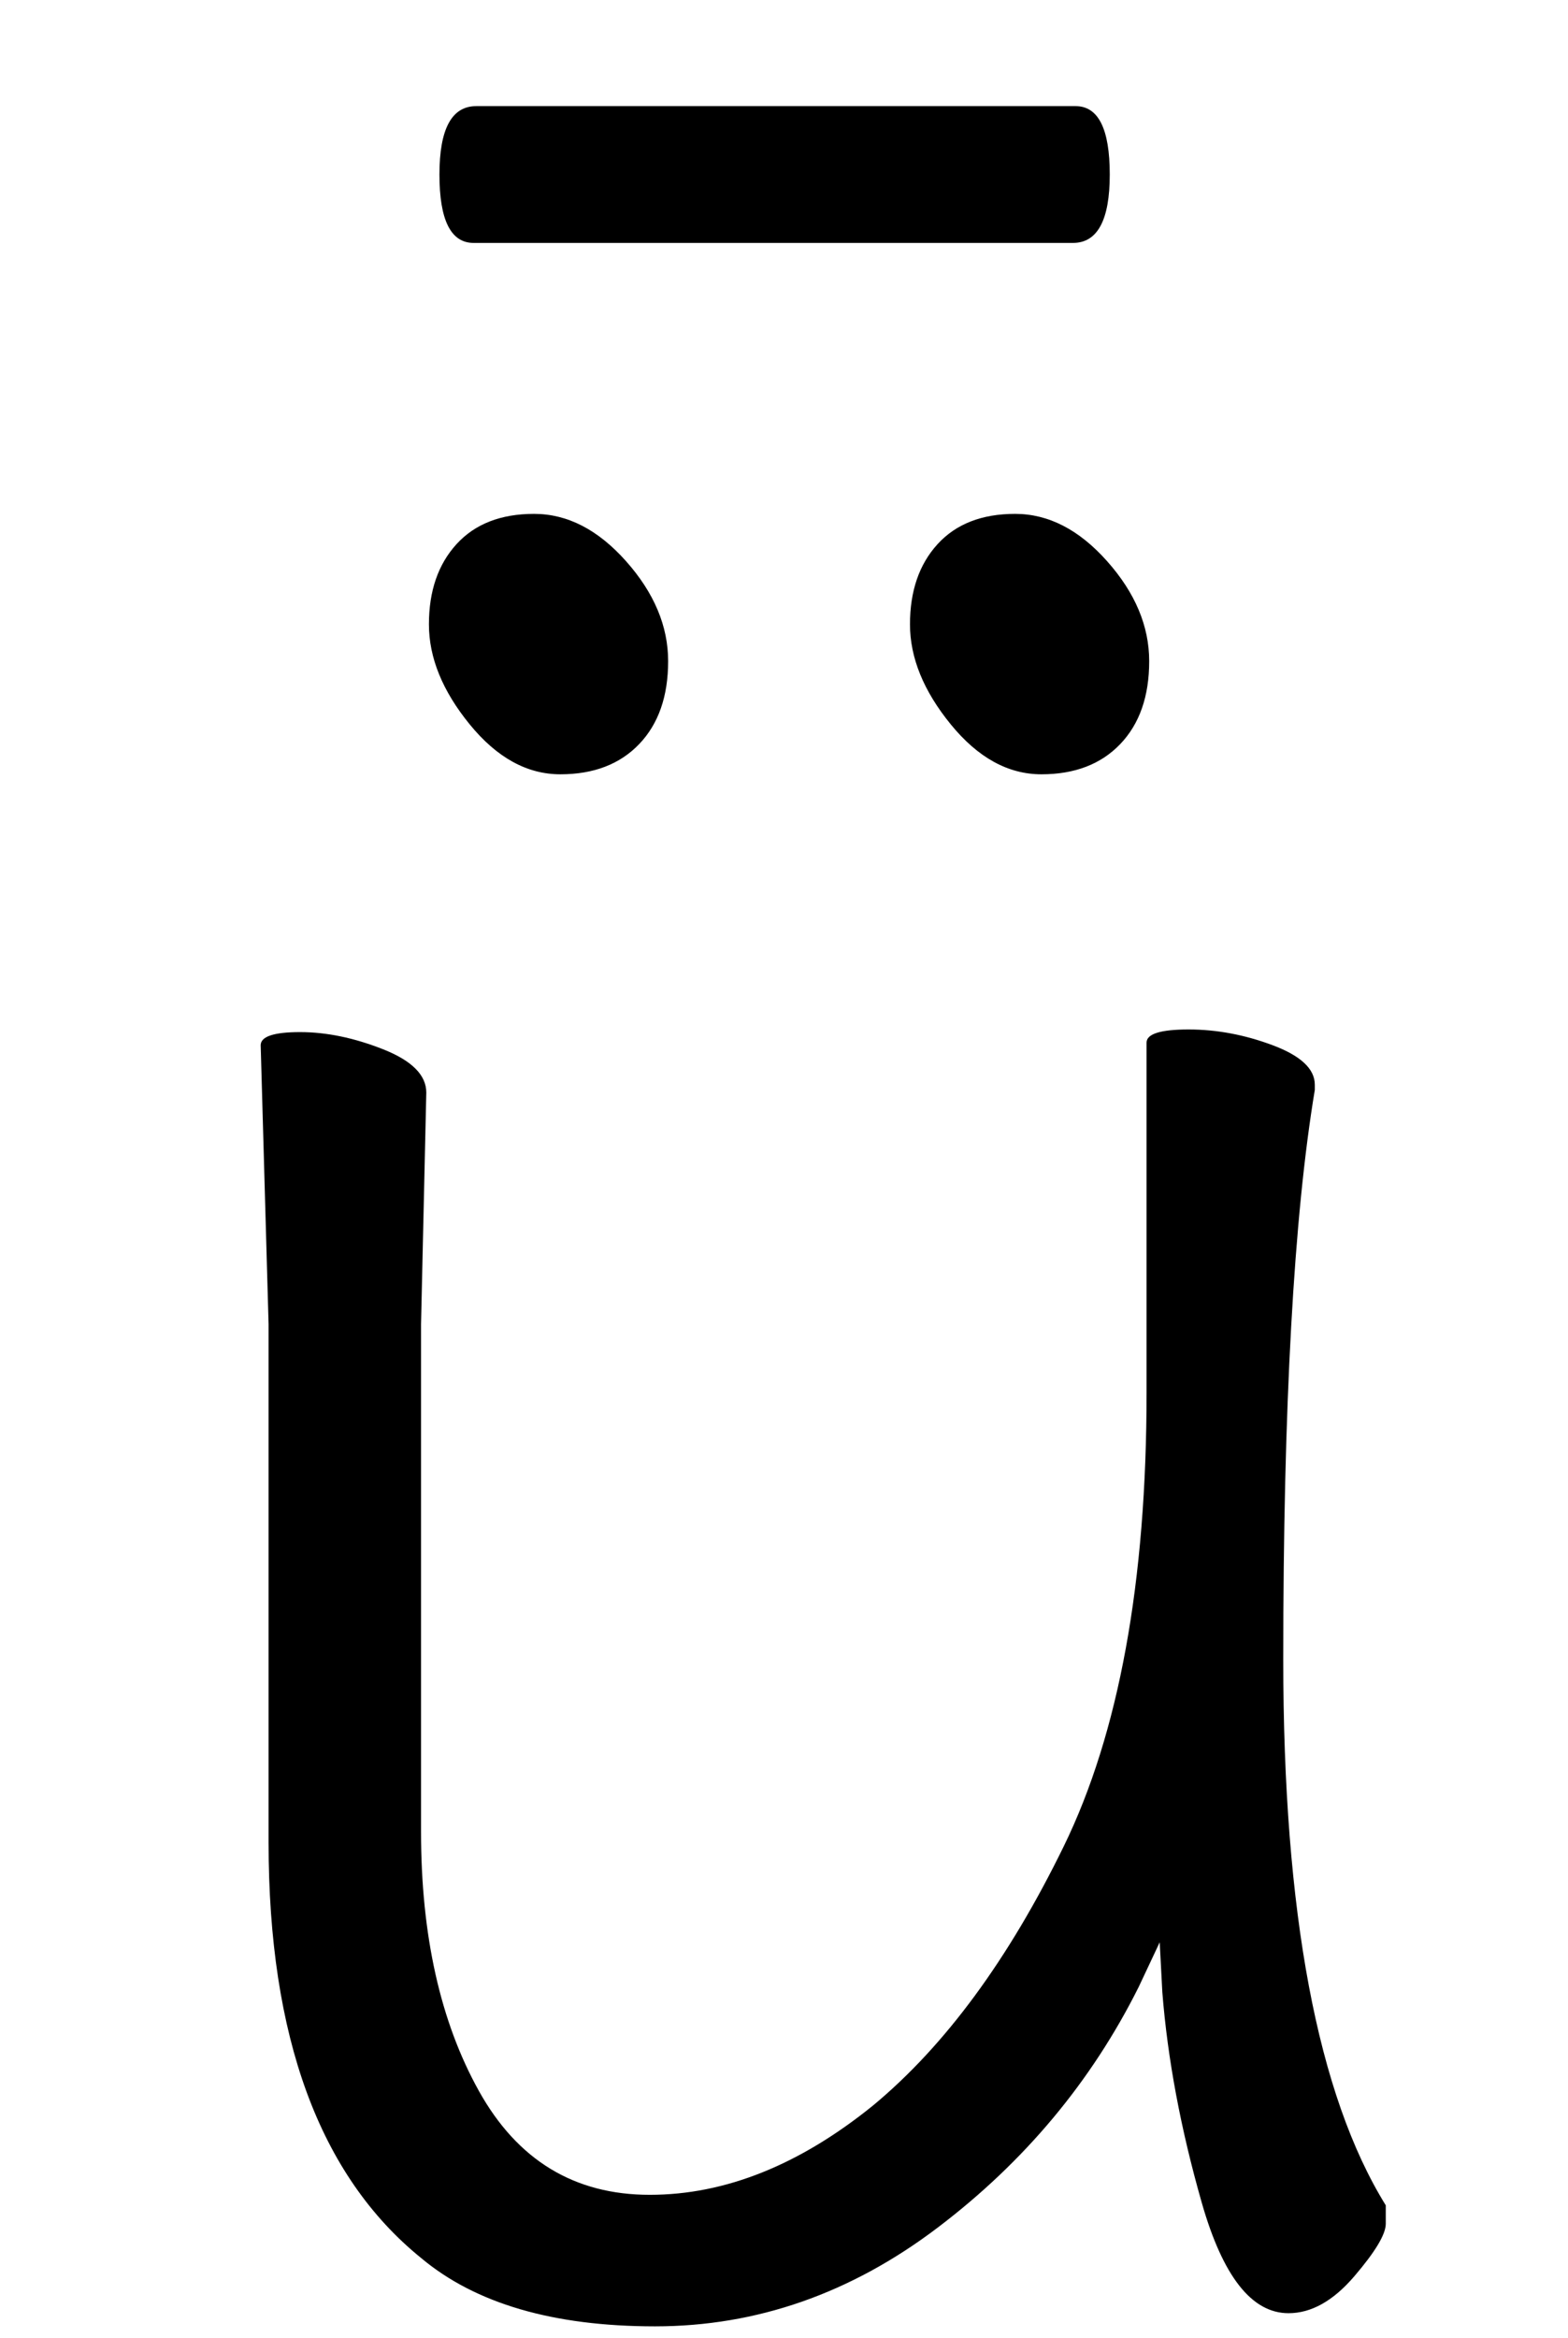 <svg xmlns="http://www.w3.org/2000/svg" width="102" height="152" viewBox="0 0 102 152"><path d="M13484.731,76.608 L13484.389,91.656 L13484.389,124.659 C13484.389,131.385 13485.643,137 13488.151,141.502 C13490.659,146.006 13494.364,148.257 13499.266,148.257 C13504.168,148.257 13509.013,146.319 13513.801,142.443 C13518.475,138.567 13522.608,132.952 13526.199,125.6 C13529.79,118.246 13531.585,108.414 13531.585,96.102 L13531.585,73.359 C13531.585,72.789 13532.497,72.504 13534.321,72.504 C13536.145,72.504 13537.969,72.846 13539.793,73.53 C13541.617,74.214 13542.529,75.069 13542.529,76.095 L13542.529,76.437 C13541.161,84.645 13540.477,96.986 13540.477,113.459 C13540.477,129.931 13542.7,141.759 13547.146,148.941 L13547.146,150.138 C13547.146,150.822 13546.462,151.962 13545.094,153.558 C13543.726,155.154 13542.301,155.952 13540.819,155.952 C13538.425,155.952 13536.544,153.558 13535.176,148.77 C13533.808,143.982 13532.953,139.422 13532.611,135.09 L13532.44,131.841 L13531.072,134.748 C13527.994,140.904 13523.633,146.119 13517.99,150.394 C13512.347,154.669 13506.22,156.807 13499.608,156.807 C13492.996,156.807 13487.923,155.325 13484.389,152.361 C13477.777,147.003 13474.471,137.997 13474.471,125.343 L13474.471,91.656 L13473.958,73.53 C13473.958,72.96 13474.813,72.675 13476.523,72.675 C13478.233,72.675 13480.029,73.046 13481.909,73.787 C13483.79,74.528 13484.731,75.468 13484.731,76.608 Z M13500.463,48.564 C13500.463,50.844 13499.836,52.639 13498.582,53.95 C13497.328,55.261 13495.618,55.917 13493.452,55.917 C13491.286,55.917 13489.319,54.834 13487.552,52.668 C13485.785,50.502 13484.902,48.336 13484.902,46.17 C13484.902,44.004 13485.501,42.266 13486.698,40.955 C13487.895,39.644 13489.576,38.988 13491.742,38.988 C13493.908,38.988 13495.903,40.014 13497.727,42.066 C13499.551,44.118 13500.463,46.284 13500.463,48.564 Z M13531.756,48.564 C13531.756,50.844 13531.129,52.639 13529.875,53.95 C13528.621,55.261 13526.911,55.917 13524.745,55.917 C13522.579,55.917 13520.612,54.834 13518.845,52.668 C13517.078,50.502 13516.195,48.336 13516.195,46.17 C13516.195,44.004 13516.793,42.266 13517.99,40.955 C13519.188,39.644 13520.869,38.988 13523.035,38.988 C13525.201,38.988 13527.196,40.014 13529.02,42.066 C13530.844,44.118 13531.756,46.284 13531.756,48.564 Z M13526.968,12.483 C13528.45,12.483 13529.191,13.965 13529.191,16.929 C13529.191,19.893 13528.393,21.375 13526.797,21.375 L13487.809,21.375 C13486.327,21.375 13485.586,19.893 13485.586,16.929 C13485.586,13.965 13486.384,12.483 13487.98,12.483 L13526.968,12.483 Z" transform="translate(-13457 -5.584)"/></svg>
